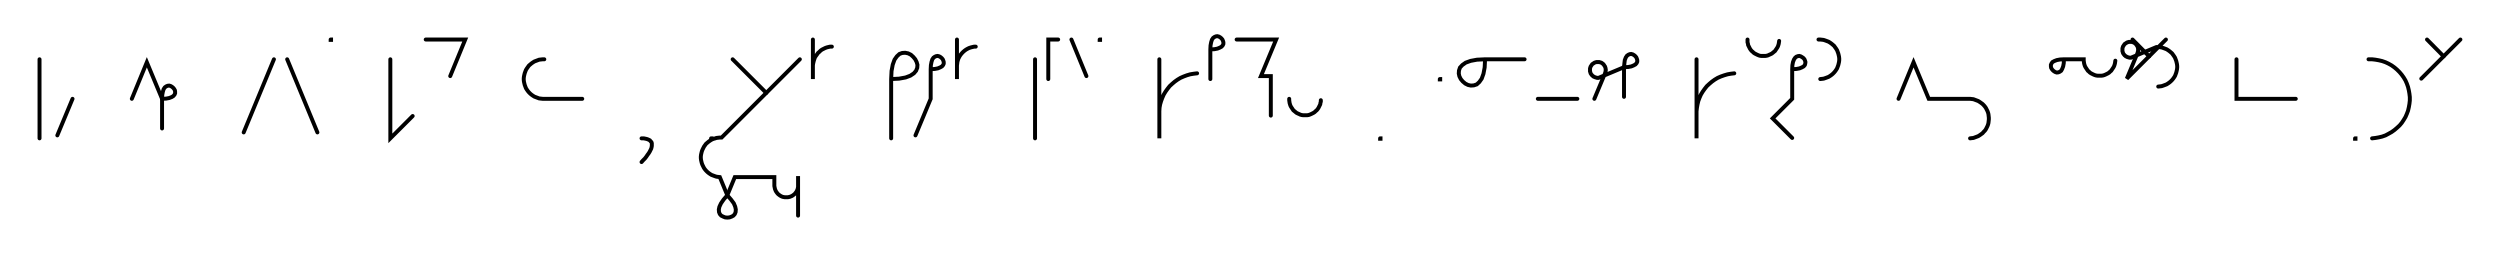 <svg xmlns="http://www.w3.org/2000/svg" width="1264.93" height="130.068" style="fill:none; stroke-linecap:round;">
    <rect width="100%" height="100%" fill="#FFFFFF" />
<path stroke="#000000" stroke-width="2" d="M 550,75" />
<path stroke="#000000" stroke-width="2" d="M 20,30 20,70" />
<path stroke="#000000" stroke-width="2" d="M 26.7,70" />
<path stroke="#000000" stroke-width="2" d="M 36.7,50 29,68.5" />
<path stroke="#000000" stroke-width="2" d="M 66.7,70" />
<path stroke="#000000" stroke-width="2" d="M 66.7,50 74.3,31.5 82,50" />
<path stroke="#000000" stroke-width="2" d="M 82,50 84,49.9 85.6,49.6 86.9,49.1 87.7,48.6 88.3,47.9 88.6,47.2 88.6,46.4 88.5,45.7 88.1,45 87.6,44.4 87,43.9 86.3,43.5 85.6,43.3 84.8,43.4 84.1,43.7 83.4,44.2 82.8,45.1 82.4,46.4 82.1,48 82,50 82,65" />
<path stroke="#000000" stroke-width="2" d="M 118.6,70" />
<path stroke="#000000" stroke-width="2" d="M 138.6,30 123.3,67" />
<path stroke="#000000" stroke-width="2" d="M 145.3,70" />
<path stroke="#000000" stroke-width="2" d="M 145.3,30 160.6,67" />
<path stroke="#000000" stroke-width="2" d="M 167.3,70" />
<path stroke="#000000" stroke-width="2" d="M 167.3,20 167.5,20 167.5,20.2 167.3,20.2 167.3,20" />
<path stroke="#000000" stroke-width="2" d="M 197.5,70" />
<path stroke="#000000" stroke-width="2" d="M 197.5,30 197.5,70 208.8,58.7" />
<path stroke="#000000" stroke-width="2" d="M 215.4,70" />
<path stroke="#000000" stroke-width="2" d="M 215.4,20 235.4,20 227.8,38.5" />
<path stroke="#000000" stroke-width="2" d="M 265.4,70" />
<path stroke="#000000" stroke-width="2" d="M 275.4,30 274.6,30 273.7,30.1 272.8,30.2 272,30.5 271.2,30.8 270.4,31.1 269.6,31.6 268.9,32.1 268.3,32.6 267.6,33.2 267.1,33.9 266.6,34.6 266.1,35.4 265.8,36.2 265.5,37 265.3,37.8 265.1,38.7 265,39.6 265,40.4 265.1,41.3 265.3,42.2 265.5,43 265.8,43.8 266.1,44.6 266.6,45.4 267.1,46.1 267.6,46.7 268.3,47.4 268.9,47.9 269.6,48.4 270.4,48.9 271.2,49.2 272,49.5 272.8,49.8 273.7,49.9 274.6,50 294.6,50" />
<path stroke="#000000" stroke-width="2" d="M 324.6,70" />
<path stroke="#000000" stroke-width="2" d="M 324.6,70" />
<path stroke="#000000" stroke-width="2" d="M 324.6,70 325.7,70 326.7,70.2 327.5,70.4 328.2,70.7 328.8,71 329.2,71.5 329.6,71.9 329.8,72.5 329.8,73.1 329.8,73.8 329.7,74.4 329.5,75.2 329.1,76 328.7,76.8 328.2,77.6 327.6,78.4 327,79.3 326.3,80.2 325.4,81.1 324.6,82" />
<path stroke="#000000" stroke-width="2" d="M 359.8,70" />
<path stroke="#000000" stroke-width="2" d="M 359.8,70 360,70 360,70.2 359.8,70.2 359.8,70" />
<path stroke="#000000" stroke-width="2" d="M 366.7,70" />
<path stroke="#000000" stroke-width="2" d="M 370.7,30 387.7,47" />
<path stroke="#000000" stroke-width="2" d="M 404.7,30 365.1,69.6 364.2,69.6 363.3,69.7 362.5,69.8 361.6,70.1 360.8,70.3 360,70.7 359.2,71.2 358.5,71.7 357.9,72.2 357.2,72.8 356.7,73.5 356.2,74.2 355.8,75 355.4,75.8 355.1,76.6 354.9,77.4 354.7,78.3 354.6,79.2 354.6,80 354.7,80.9 354.9,81.8 355.1,82.6 355.4,83.4 355.8,84.2 356.2,85 356.7,85.7 357.2,86.3 357.9,87 358.5,87.5 359.2,88 360,88.5 360.8,88.8 361.6,89.1 362.5,89.4 363.3,89.5 364.2,89.6 368,98.8" />
<path stroke="#000000" stroke-width="2" d="M 368,98.8 369.9,101 371.3,102.9 372,104.6 372.3,106 372.2,107.3 371.8,108.3 371.1,109.1 370.2,109.6 369.1,110 368,110.1 366.9,110 365.9,109.6 364.9,109.1 364.2,108.3 363.8,107.3 363.7,106 364,104.6 364.8,102.9 366.1,101 368,98.8 371.8,89.6 391.8,89.6 391.8,93.6 391.8,94.1 391.9,94.6 392,95.1 392.1,95.6 392.3,96.1 392.5,96.6 392.8,97.1 393.1,97.5 393.4,97.9 393.8,98.3 394.2,98.6 394.6,98.9 395.1,99.2 395.5,99.4 396,99.6 396.5,99.7 397.1,99.8 397.6,99.8 398.1,99.8 398.6,99.8 399.1,99.7 399.6,99.6 400.1,99.4 400.6,99.2 401.1,98.9 401.5,98.6 401.9,98.3 402.3,97.9 402.6,97.5 402.9,97.1 403.2,96.6 403.4,96.1 403.6,95.6 403.7,95.1 403.8,94.6 403.8,94.1 403.8,89.1 403.8,109.1" />
<path stroke="#000000" stroke-width="2" d="M 411.3,70" />
<path stroke="#000000" stroke-width="2" d="M 411.3,20 411.3,40 411.3,34 411.3,33.1 411.4,32.3 411.6,31.4 411.8,30.6 412.1,29.7 412.4,28.9 412.9,28.2 413.4,27.5 413.9,26.8 414.6,26.2 415.2,25.6 415.9,25.1 416.7,24.7 417.5,24.3 418.3,24 419.1,23.8 420,23.6 420.9,23.6" />
<path stroke="#000000" stroke-width="2" d="M 450.9,70" />
<path stroke="#000000" stroke-width="2" d="M 450.9,40" />
<path stroke="#000000" stroke-width="2" d="M 450.9,40 454.9,39.8 458.2,39.2 460.6,38.3 462.4,37.1 463.5,35.8 464.1,34.3 464.2,32.8 463.8,31.4 463.1,30 462.1,28.8 460.9,27.7 459.5,27 458,26.7 456.5,26.8 455.1,27.3 453.8,28.5 452.6,30.2 451.7,32.7 451.1,35.9 450.9,40 450.9,70" />
<path stroke="#000000" stroke-width="2" d="M 470.9,70" />
<path stroke="#000000" stroke-width="2" d="M 470.9,35" />
<path stroke="#000000" stroke-width="2" d="M 470.9,35 472.9,34.9 474.5,34.6 475.7,34.1 476.6,33.6 477.2,32.9 477.5,32.2 477.5,31.4 477.3,30.7 477,30 476.5,29.4 475.9,28.9 475.2,28.5 474.4,28.3 473.7,28.4 473,28.7 472.3,29.2 471.7,30.1 471.3,31.4 471,33 470.9,35 470.9,50 463.2,68.5" />
<path stroke="#000000" stroke-width="2" d="M 484.2,70" />
<path stroke="#000000" stroke-width="2" d="M 484.2,20 484.2,40 484.2,34 484.2,33.1 484.3,32.3 484.4,31.4 484.6,30.6 484.9,29.7 485.3,28.9 485.7,28.2 486.2,27.5 486.8,26.8 487.4,26.2 488.1,25.6 488.8,25.1 489.5,24.7 490.3,24.3 491.2,24 492,23.8 492.9,23.6 493.7,23.6" />
<path stroke="#000000" stroke-width="2" d="M 523.7,70" />
<path stroke="#000000" stroke-width="2" d="M 523.7,30 523.7,70" />
<path stroke="#000000" stroke-width="2" d="M 530.4,70" />
<path stroke="#000000" stroke-width="2" d="M 535.4,20 530.4,20 530.4,40" />
<path stroke="#000000" stroke-width="2" d="M 542.1,70" />
<path stroke="#000000" stroke-width="2" d="M 542.1,20 549.7,38.5" />
<path stroke="#000000" stroke-width="2" d="M 556.4,70" />
<path stroke="#000000" stroke-width="2" d="M 556.4,20 556.6,20 556.6,20.2 556.4,20.2 556.4,20" />
<path stroke="#000000" stroke-width="2" d="M 586.6,70" />
<path stroke="#000000" stroke-width="2" d="M 586.6,30 586.6,70 586.6,58 586.6,56.3 586.7,54.5 587,52.8 587.5,51.1 588.1,49.5 588.8,47.9 589.7,46.4 590.7,45 591.8,43.6 593.1,42.4 594.4,41.3 595.8,40.3 597.3,39.4 598.9,38.7 600.5,38.1 602.2,37.6 604,37.3 605.7,37.1" />
<path stroke="#000000" stroke-width="2" d="M 612.4,70" />
<path stroke="#000000" stroke-width="2" d="M 612.4,25" />
<path stroke="#000000" stroke-width="2" d="M 612.4,25 614.4,24.9 616,24.6 617.2,24.1 618.1,23.6 618.7,22.9 619,22.2 619,21.4 618.8,20.7 618.5,20 618,19.4 617.4,18.9 616.7,18.5 615.9,18.3 615.2,18.4 614.5,18.7 613.8,19.2 613.2,20.1 612.8,21.4 612.5,23 612.4,25 612.4,40" />
<path stroke="#000000" stroke-width="2" d="M 625.7,70" />
<path stroke="#000000" stroke-width="2" d="M 625.7,20 645.7,20 638,38.5 643,38.5 643,58.5" />
<path stroke="#000000" stroke-width="2" d="M 652.3,70" />
<path stroke="#000000" stroke-width="2" d="M 652.3,50 652.3,50.7 652.4,51.4 652.5,52.1 652.7,52.8 652.9,53.4 653.2,54 653.6,54.6 654,55.2 654.4,55.8 654.9,56.2 655.5,56.7 656,57.1 656.6,57.4 657.3,57.7 657.9,58 658.6,58.2 659.3,58.3 660,58.3 660.7,58.3 661.4,58.3 662.1,58.2 662.7,58 663.4,57.7 664,57.4 664.6,57.1 665.2,56.7 665.7,56.2 666.2,55.8 666.7,55.2 667.1,54.6 667.4,54 667.7,53.4 668,52.8 668.1,52.1 668.3,51.4 668.3,50.7" />
<path stroke="#000000" stroke-width="2" d="M 698.3,70" />
<path stroke="#000000" stroke-width="2" d="M 698.3,70 698.5,70 698.5,70.2 698.3,70.2 698.3,70" />
<path stroke="#000000" stroke-width="2" d="M 728.5,70" />
<path stroke="#000000" stroke-width="2" d="M 728.5,40 728.7,40 728.7,40.2 728.5,40.2 728.5,40" />
<path stroke="#000000" stroke-width="2" d="M 735.4,70" />
<path stroke="#000000" stroke-width="2" d="M 751.4,30" />
<path stroke="#000000" stroke-width="2" d="M 751.4,30 751.2,34.1 750.6,37.3 749.7,39.8 748.5,41.5 747.2,42.7 745.7,43.2 744.2,43.3 742.8,43 741.4,42.3 740.1,41.2 739.1,40 738.4,38.6 738.1,37.2 738.2,35.7 738.7,34.2 739.9,32.9 741.6,31.7 744.1,30.8 747.3,30.2 751.4,30 771.4,30" />
<path stroke="#000000" stroke-width="2" d="M 778.1,70" />
<path stroke="#000000" stroke-width="2" d="M 778.1,50 798.1,50" />
<path stroke="#000000" stroke-width="2" d="M 804.7,70" />
<path stroke="#000000" stroke-width="2" d="M 806.7,50 812.1,37.1 812.2,36.7 812.3,36.4 812.4,36.1 812.4,35.7 812.5,35.4 812.4,35 812.4,34.7 812.3,34.3 812.2,34 812.1,33.7 811.9,33.4 811.7,33.1 811.5,32.8 811.3,32.5 811,32.3 810.8,32.1 810.5,31.9 810.2,31.7 809.8,31.6 809.5,31.5 809.2,31.4 808.8,31.4 808.5,31.4 808.1,31.4 807.8,31.4 807.4,31.5 807.1,31.6 806.8,31.7 806.5,31.9 806.2,32.1 805.9,32.3 805.6,32.5 805.4,32.8 805.2,33.1 805,33.4 804.8,33.7 804.7,34 804.6,34.3 804.5,34.7 804.5,35 804.5,35.4 804.5,35.7 804.5,36.1 804.6,36.4 804.7,36.7 804.8,37.1 805,37.4 805.2,37.7 805.4,37.9 805.6,38.2 805.9,38.4 806.2,38.7 806.5,38.8 806.8,39 807.1,39.1 807.4,39.2 807.8,39.3 808.1,39.4 808.5,39.4 808.8,39.4 821.7,34" />
<path stroke="#000000" stroke-width="2" d="M 821.7,34 823.8,33.9 825.4,33.6 826.6,33.1 827.5,32.6 828.1,31.9 828.4,31.2 828.4,30.4 828.2,29.7 827.9,29 827.4,28.4 826.8,27.9 826.1,27.5 825.3,27.3 824.6,27.4 823.9,27.7 823.2,28.2 822.6,29.1 822.1,30.4 821.9,32 821.7,34 821.7,49" />
<path stroke="#000000" stroke-width="2" d="M 858.4,70" />
<path stroke="#000000" stroke-width="2" d="M 858.4,30 858.4,70 858.4,58 858.4,56.3 858.6,54.5 858.9,52.8 859.3,51.1 859.9,49.5 860.6,47.9 861.5,46.4 862.5,45 863.6,43.6 864.9,42.4 866.2,41.3 867.6,40.3 869.1,39.4 870.7,38.7 872.4,38.1 874.1,37.6 875.8,37.3 877.5,37.1" />
<path stroke="#000000" stroke-width="2" d="M 884.2,70" />
<path stroke="#000000" stroke-width="2" d="M 884.2,20 884.2,20.7 884.2,21.4 884.4,22.1 884.5,22.8 884.8,23.4 885.1,24 885.4,24.6 885.8,25.2 886.3,25.8 886.8,26.2 887.3,26.7 887.9,27.1 888.5,27.4 889.1,27.7 889.8,28 890.4,28.2 891.1,28.3 891.8,28.3 892.5,28.3 893.2,28.3 893.9,28.2 894.6,28 895.2,27.7 895.9,27.4 896.5,27.1 897,26.7 897.6,26.2 898.1,25.8 898.5,25.2 898.9,24.6 899.3,24 899.6,23.4 899.8,22.8 900,22.1 900.1,21.4 900.2,20.7" />
<path stroke="#000000" stroke-width="2" d="M 906.8,70" />
<path stroke="#000000" stroke-width="2" d="M 906.8,35" />
<path stroke="#000000" stroke-width="2" d="M 906.8,35 908.9,34.9 910.5,34.6 911.7,34.1 912.6,33.6 913.2,32.9 913.4,32.2 913.5,31.4 913.3,30.7 913,30 912.5,29.4 911.8,28.9 911.1,28.5 910.4,28.3 909.7,28.4 908.9,28.7 908.3,29.2 907.7,30.1 907.2,31.4 906.9,33 906.8,35 906.8,50 896.9,59.9 906.8,69.8" />
<path stroke="#000000" stroke-width="2" d="M 920.1,70" />
<path stroke="#000000" stroke-width="2" d="M 920.1,20 921,20 921.9,20.1 922.7,20.2 923.6,20.5 924.4,20.8 925.2,21.1 926,21.6 926.7,22.1 927.3,22.6 928,23.2 928.5,23.9 929,24.6 929.5,25.4 929.8,26.2 930.1,27 930.3,27.8 930.5,28.7 930.6,29.6 930.6,30.4 930.5,31.3 930.3,32.2 930.1,33 929.8,33.8 929.5,34.6 929,35.4 928.5,36.1 928,36.7 927.3,37.4 926.7,37.9 926,38.4 925.2,38.9 924.4,39.2 923.6,39.5 922.7,39.8 921.9,39.9 921,40" />
<path stroke="#000000" stroke-width="2" d="M 960.6,70" />
<path stroke="#000000" stroke-width="2" d="M 960.6,50 968.2,31.5 975.9,50 995.9,50 996.8,50 997.6,50.1 998.5,50.2 999.3,50.5 1000.1,50.8 1000.9,51.1 1001.7,51.6 1002.4,52.1 1003.1,52.6 1003.7,53.2 1004.3,53.9 1004.8,54.6 1005.2,55.4 1005.6,56.2 1005.9,57 1006.1,57.8 1006.2,58.7 1006.3,59.6 1006.3,60.4 1006.2,61.3 1006.1,62.2 1005.9,63 1005.6,63.8 1005.2,64.6 1004.8,65.4 1004.3,66.1 1003.7,66.7 1003.1,67.4 1002.4,67.9 1001.7,68.4 1000.9,68.9 1000.1,69.2 999.3,69.5 998.5,69.8 997.6,69.9 996.8,70" />
<path stroke="#000000" stroke-width="2" d="M 1036.3,70" />
<path stroke="#000000" stroke-width="2" d="M 1044.3,30" />
<path stroke="#000000" stroke-width="2" d="M 1044.3,30 1044.2,32 1043.9,33.6 1043.4,34.9 1042.9,35.8 1042.2,36.3 1041.5,36.6 1040.7,36.7 1040,36.5 1039.3,36.1 1038.7,35.6 1038.2,35 1037.8,34.3 1037.7,33.6 1037.7,32.8 1038,32.1 1038.5,31.4 1039.4,30.9 1040.7,30.4 1042.3,30.1 1044.3,30 1054.3,30 1054.3,30.7 1054.4,31.4 1054.5,32.1 1054.7,32.8 1054.9,33.4 1055.2,34 1055.6,34.6 1056,35.2 1056.4,35.8 1056.9,36.2 1057.4,36.7 1058,37.1 1058.6,37.4 1059.2,37.7 1059.9,38 1060.6,38.2 1061.3,38.3 1062,38.3 1062.6,38.3 1063.3,38.3 1064,38.2 1064.7,38 1065.4,37.7 1066,37.4 1066.6,37.1 1067.2,36.7 1067.7,36.2 1068.2,35.8 1068.6,35.2 1069,34.6 1069.4,34 1069.7,33.4 1069.9,32.8 1070.1,32.1 1070.2,31.4 1070.3,30.7" />
<path stroke="#000000" stroke-width="2" d="M 1077,70" />
<path stroke="#000000" stroke-width="2" d="M 1079,20 1087.4,28.5" />
<path stroke="#000000" stroke-width="2" d="M 1095.9,20 1076.1,39.8 1081.5,26.9 1081.6,26.5 1081.7,26.2 1081.8,25.9 1081.8,25.5 1081.9,25.2 1081.8,24.8 1081.8,24.5 1081.7,24.1 1081.6,23.8 1081.5,23.5 1081.3,23.2 1081.1,22.9 1080.9,22.6 1080.7,22.3 1080.4,22.1 1080.2,21.9 1079.9,21.7 1079.6,21.5 1079.2,21.4 1078.9,21.3 1078.6,21.2 1078.2,21.2 1077.9,21.2 1077.5,21.2 1077.2,21.2 1076.8,21.3 1076.5,21.4 1076.2,21.5 1075.9,21.7 1075.6,21.9 1075.3,22.1 1075,22.3 1074.8,22.6 1074.6,22.9 1074.4,23.2 1074.2,23.5 1074.1,23.8 1074,24.1 1073.9,24.5 1073.9,24.8 1073.9,25.2 1073.9,25.5 1073.9,25.9 1074,26.2 1074.1,26.5 1074.2,26.9 1074.4,27.2 1074.6,27.5 1074.8,27.7 1075,28 1075.3,28.2 1075.6,28.5 1075.9,28.6 1076.2,28.8 1076.5,28.9 1076.8,29 1077.2,29.1 1077.5,29.2 1077.9,29.2 1078.2,29.2 1091.1,23.8 1092,23.8 1092.9,23.9 1093.7,24 1094.6,24.3 1095.4,24.6 1096.2,24.9 1097,25.4 1097.7,25.9 1098.3,26.4 1099,27 1099.5,27.7 1100,28.4 1100.5,29.2 1100.8,30 1101.1,30.8 1101.3,31.6 1101.5,32.5 1101.6,33.4 1101.6,34.2 1101.5,35.1 1101.3,36 1101.1,36.8 1100.8,37.6 1100.5,38.4 1100,39.2 1099.5,39.9 1099,40.5 1098.3,41.2 1097.7,41.7 1097,42.2 1096.2,42.7 1095.4,43 1094.6,43.3 1093.7,43.6 1092.9,43.7 1092,43.8" />
<path stroke="#000000" stroke-width="2" d="M 1131.6,70" />
<path stroke="#000000" stroke-width="2" d="M 1131.6,30 1131.6,50 1141.6,50 1161.6,50" />
<path stroke="#000000" stroke-width="2" d="M 1191.6,70" />
<path stroke="#000000" stroke-width="2" d="M 1191.6,70 1191.8,70 1191.8,70.2 1191.6,70.2 1191.6,70" />
<path stroke="#000000" stroke-width="2" d="M 1198.4,70" />
<path stroke="#000000" stroke-width="2" d="M 1198.4,30 1200.2,30 1201.9,30.2 1203.6,30.5 1205.3,30.9 1207,31.5 1208.5,32.2 1210.1,33.1 1211.5,34.1 1212.8,35.2 1214.1,36.5 1215.2,37.8 1216.2,39.2 1217.1,40.7 1217.8,42.3 1218.4,44 1218.8,45.7 1219.1,47.4 1219.3,49.1 1219.3,50.9 1219.1,52.6 1218.8,54.3 1218.4,56 1217.8,57.6 1217.1,59.2 1216.2,60.7 1215.2,62.2 1214.1,63.5 1212.8,64.7 1211.5,65.8 1210.1,66.8 1208.5,67.7 1207,68.5 1205.3,69.1 1203.6,69.5 1201.9,69.8 1200.2,70" />
<path stroke="#000000" stroke-width="2" d="M 1226,70" />
<path stroke="#000000" stroke-width="2" d="M 1228,20 1236.4,28.5" />
<path stroke="#000000" stroke-width="2" d="M 1244.9,20 1225.1,39.8" />
<path stroke="#000000" stroke-width="2" d="M 1274.9,70" />
</svg>